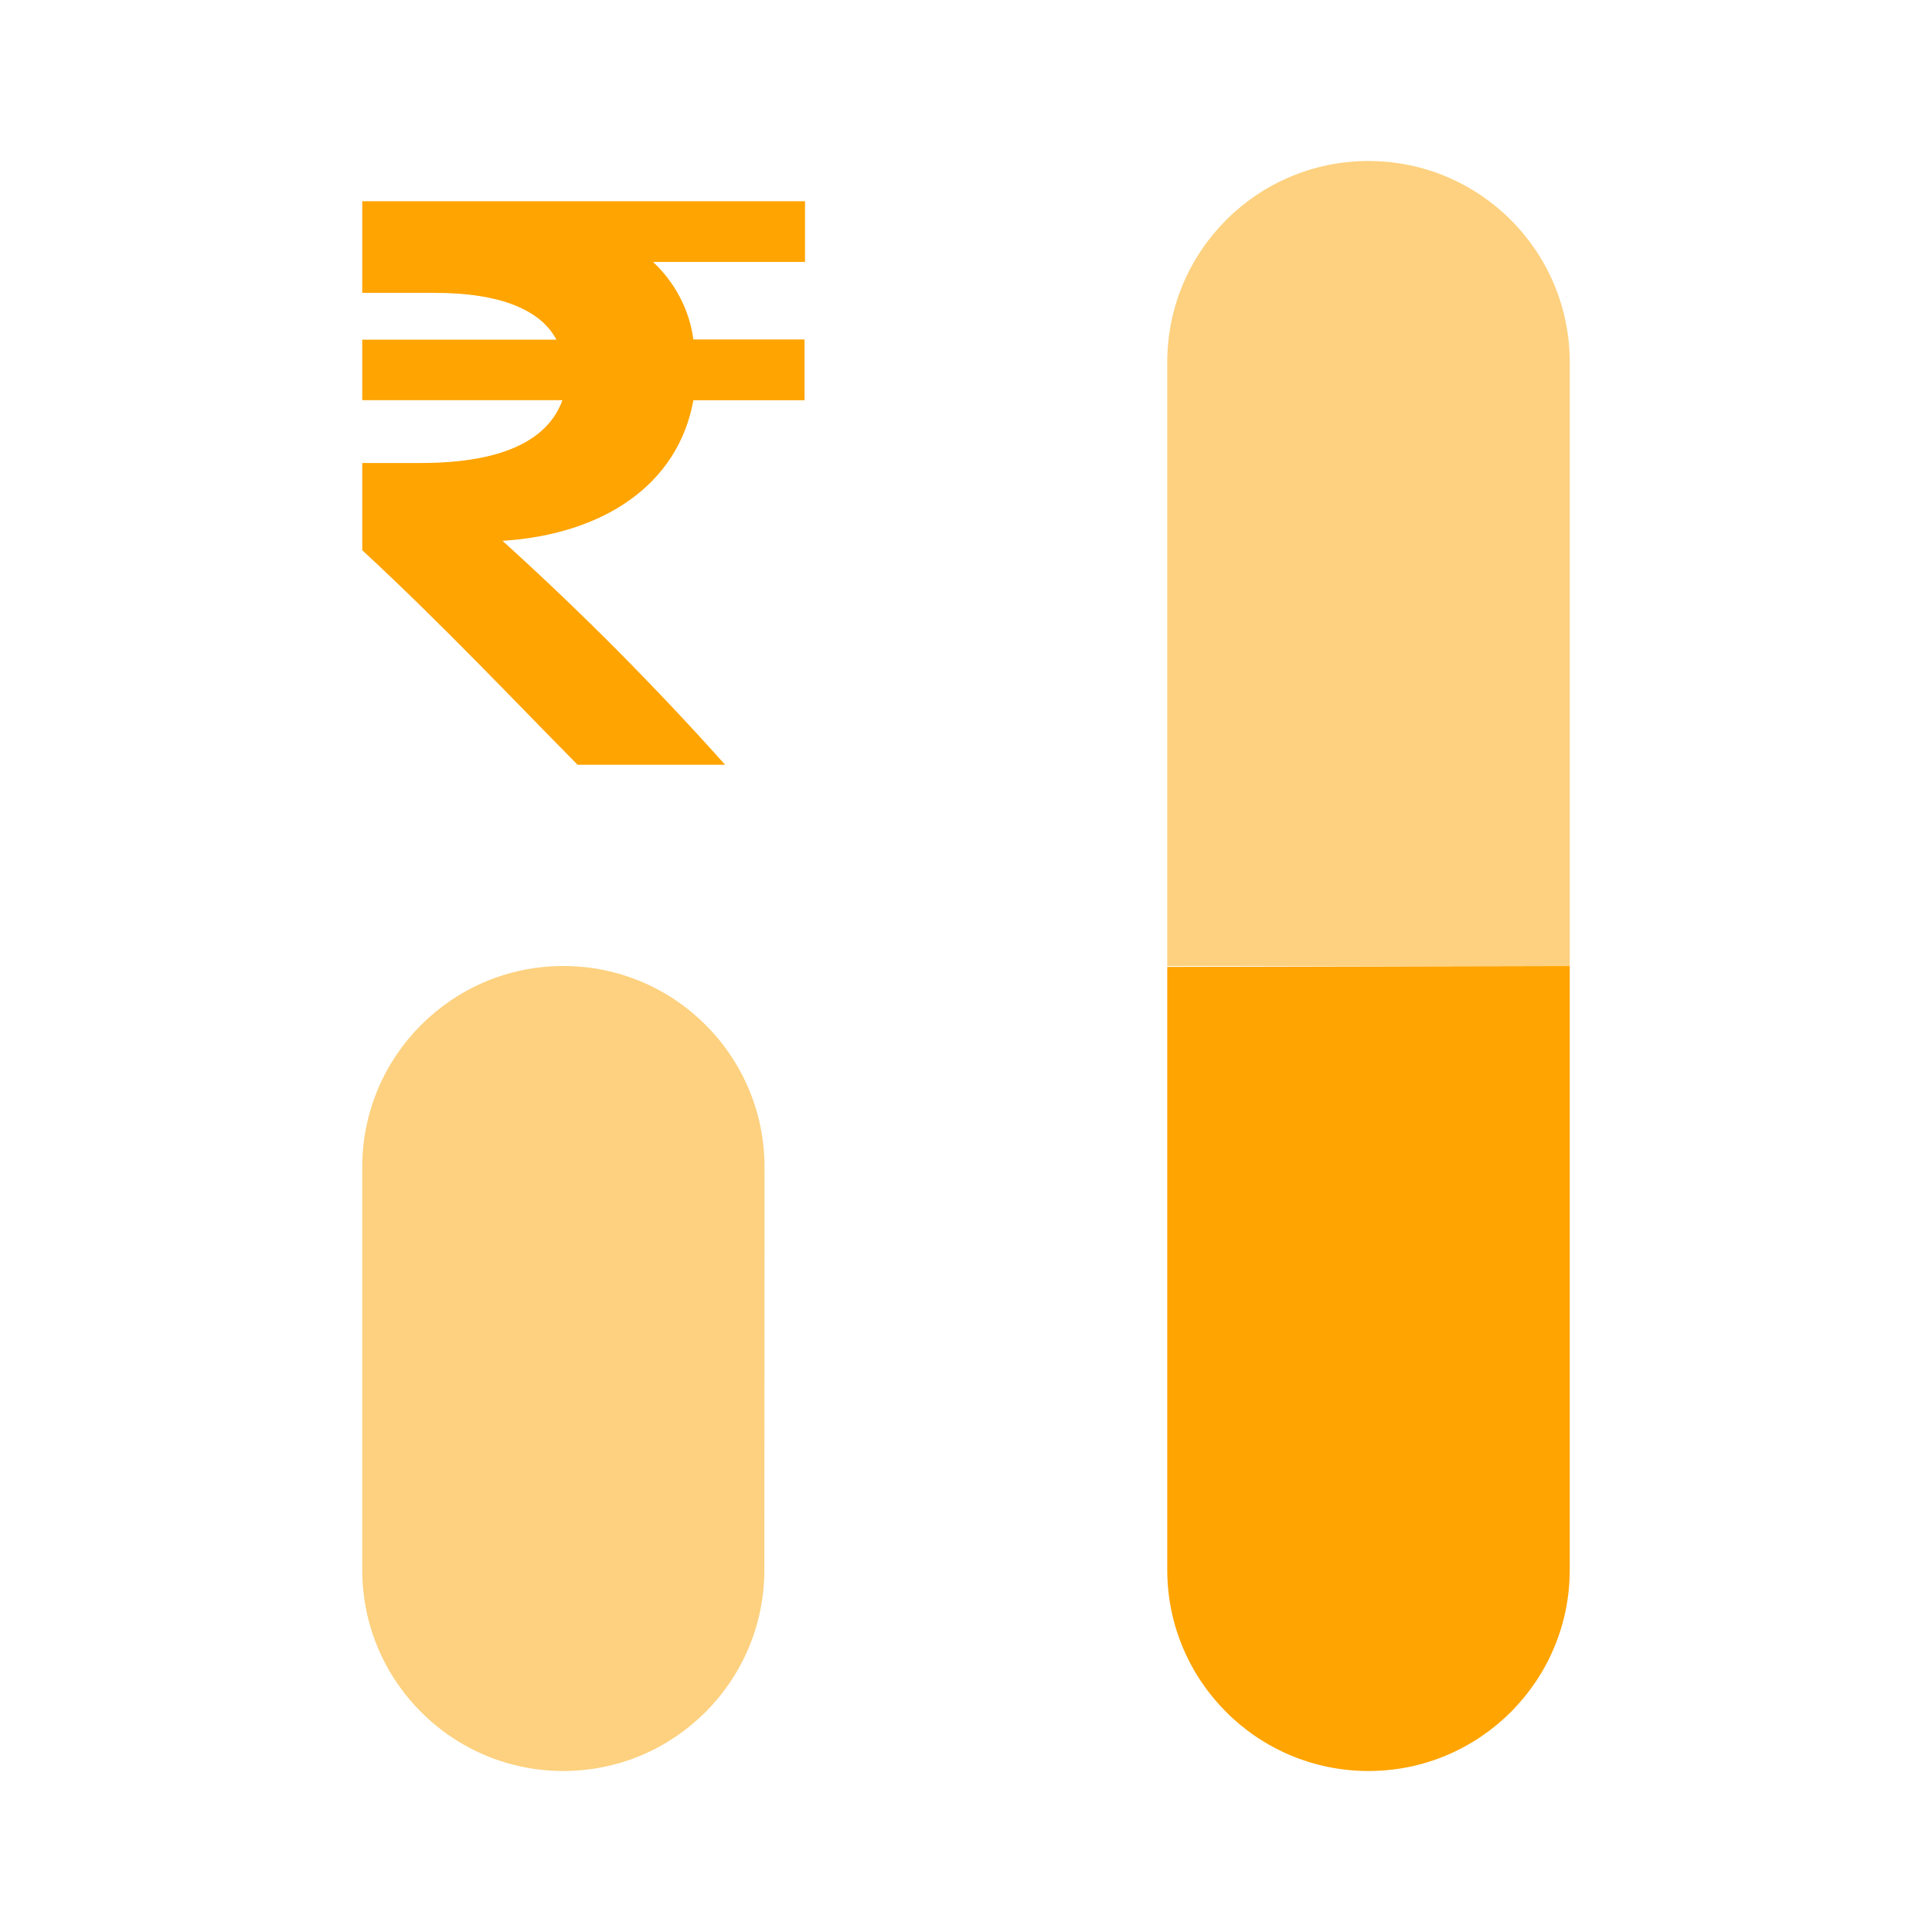 <svg width="48" height="48" viewBox="0 0 48 48" fill="none" xmlns="http://www.w3.org/2000/svg">
<path d="M13.995 44C11.236 44 9 41.764 9 39.005V28.997C9 26.237 11.237 24 13.997 24C16.759 24 18.997 26.241 18.995 29.003C18.992 32.338 18.991 35.672 18.99 39.006C18.989 41.764 16.753 44 13.995 44Z" fill="#FDD17F"/>
<path d="M39 24L29 24.022V39C29 41.761 31.239 44 34 44C36.761 44 39 41.761 39 39V24Z" fill="#FFA400"/>
<path d="M29 24H39V9C39 6.239 36.761 4 34 4C31.239 4 29 6.239 29 9V24Z" fill="#FDD17F"/>
<path d="M16.224 6.508C16.775 7.023 17.129 7.702 17.227 8.434H19.988V9.944H17.227C16.843 12.061 14.969 13.278 12.485 13.437C14.429 15.196 16.275 17.053 18.015 19H14.35C12.887 17.524 10.985 15.505 9 13.67V11.503H10.46C12.555 11.503 13.632 10.893 13.973 9.942H9V8.439H13.825C13.439 7.717 12.473 7.276 10.791 7.276H9V5H20V6.508H16.224Z" fill="#FFA400"/>
</svg>
